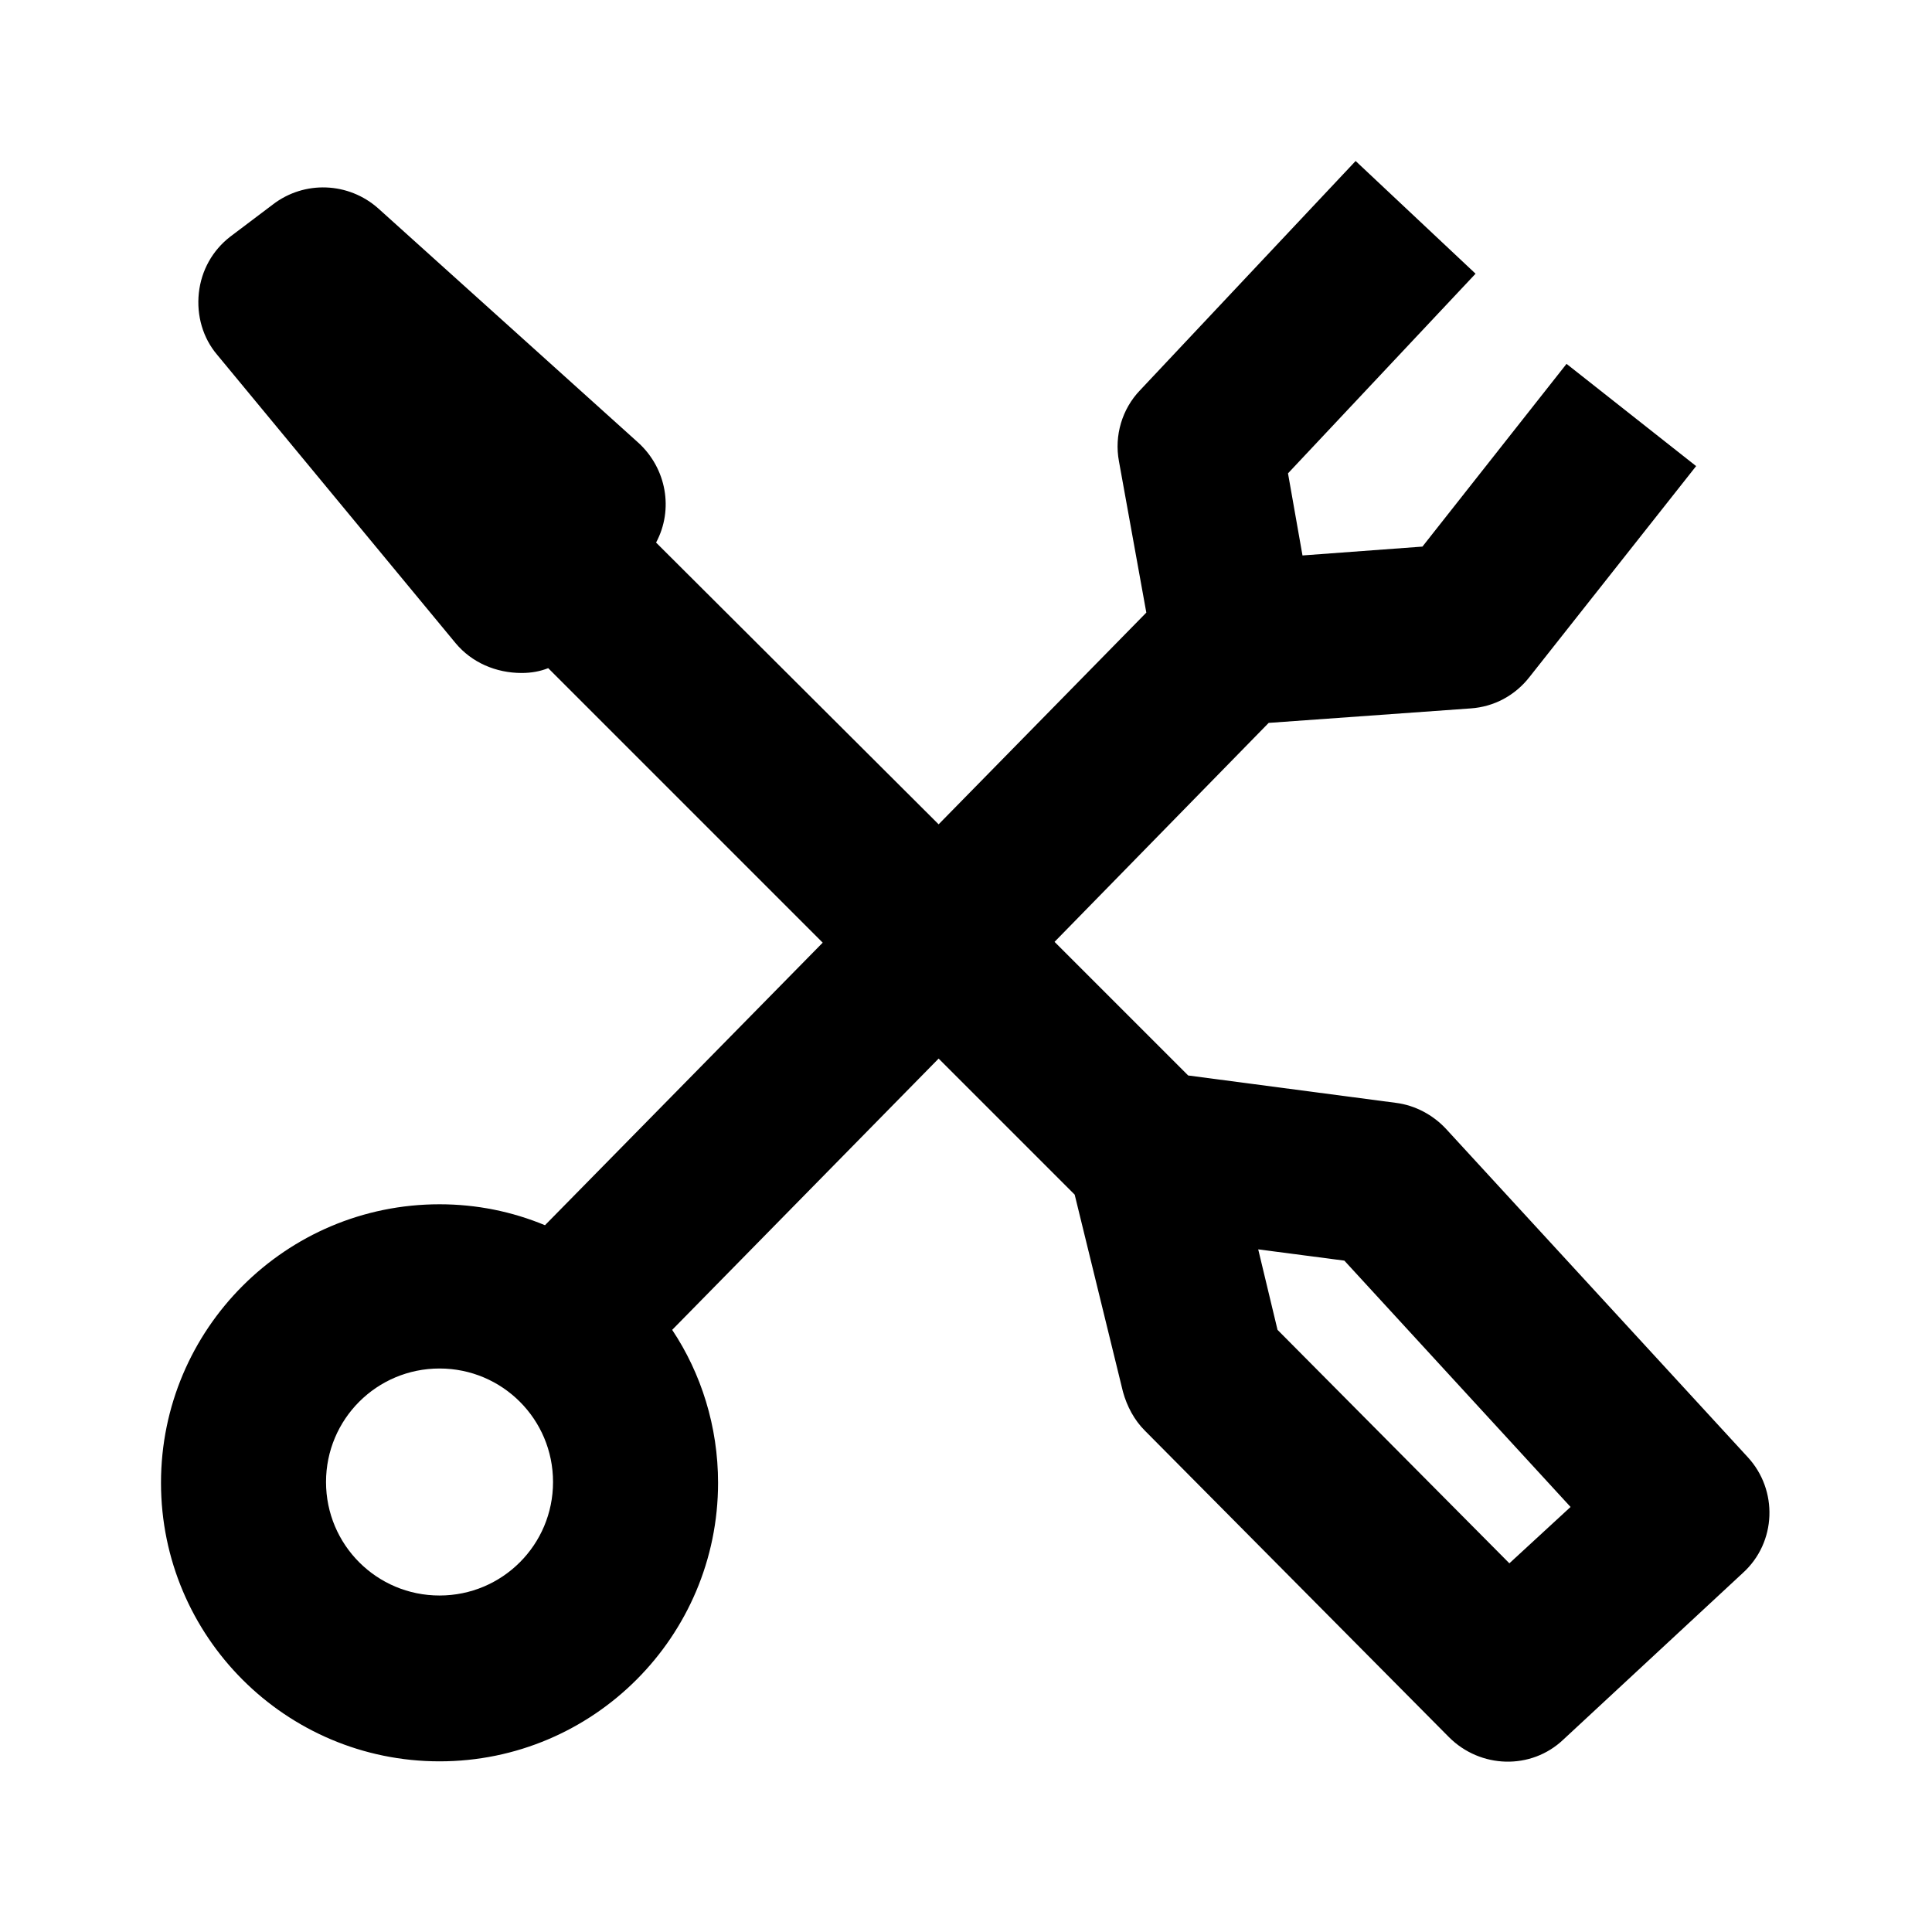 <svg width="24" height="24" viewBox="0 0 24 24" xmlns="http://www.w3.org/2000/svg">
<path d="M15.63 15.52L15.87 16.52L18.75 19.42L19.51 18.72L16.7 15.66L15.63 15.52ZM5.46 17C4.68 17 4.05 17.63 4.05 18.41C4.05 19.19 4.68 19.82 5.46 19.82C6.24 19.82 6.87 19.19 6.87 18.41C6.87 17.63 6.24 17 5.46 17ZM8.35 16.52C8.71 17.06 8.92 17.72 8.92 18.42C8.92 20.33 7.37 21.88 5.46 21.88C3.55 21.88 2 20.33 2 18.42C2 16.51 3.55 14.96 5.46 14.96C5.92 14.96 6.36 15.05 6.77 15.22L10.22 11.71L6.81 8.3C6.71 8.34 6.6 8.36 6.48 8.36C6.16 8.36 5.86 8.23 5.66 7.99L2.7 4.41C2.52 4.2 2.44 3.92 2.47 3.64C2.5 3.36 2.64 3.11 2.86 2.94L3.39 2.54C3.78 2.24 4.33 2.26 4.7 2.59L7.93 5.5C8.28 5.82 8.37 6.33 8.15 6.74L11.66 10.24L14.24 7.61L13.9 5.73C13.84 5.41 13.94 5.08 14.16 4.85L16.84 2L18.33 3.4L16 5.88L16.18 6.9L17.67 6.79L19.46 4.52L21.07 5.79L19 8.41C18.82 8.64 18.56 8.78 18.27 8.8L15.76 8.98L13.1 11.7L14.76 13.36L17.34 13.7C17.58 13.73 17.8 13.85 17.96 14.02L21.71 18.1C22.09 18.51 22.07 19.16 21.65 19.54L19.42 21.61C19.02 21.99 18.39 21.97 18 21.58L14.22 17.77C14.09 17.64 14 17.47 13.95 17.29L13.35 14.84L11.66 13.15L8.35 16.52Z" />
</svg>
